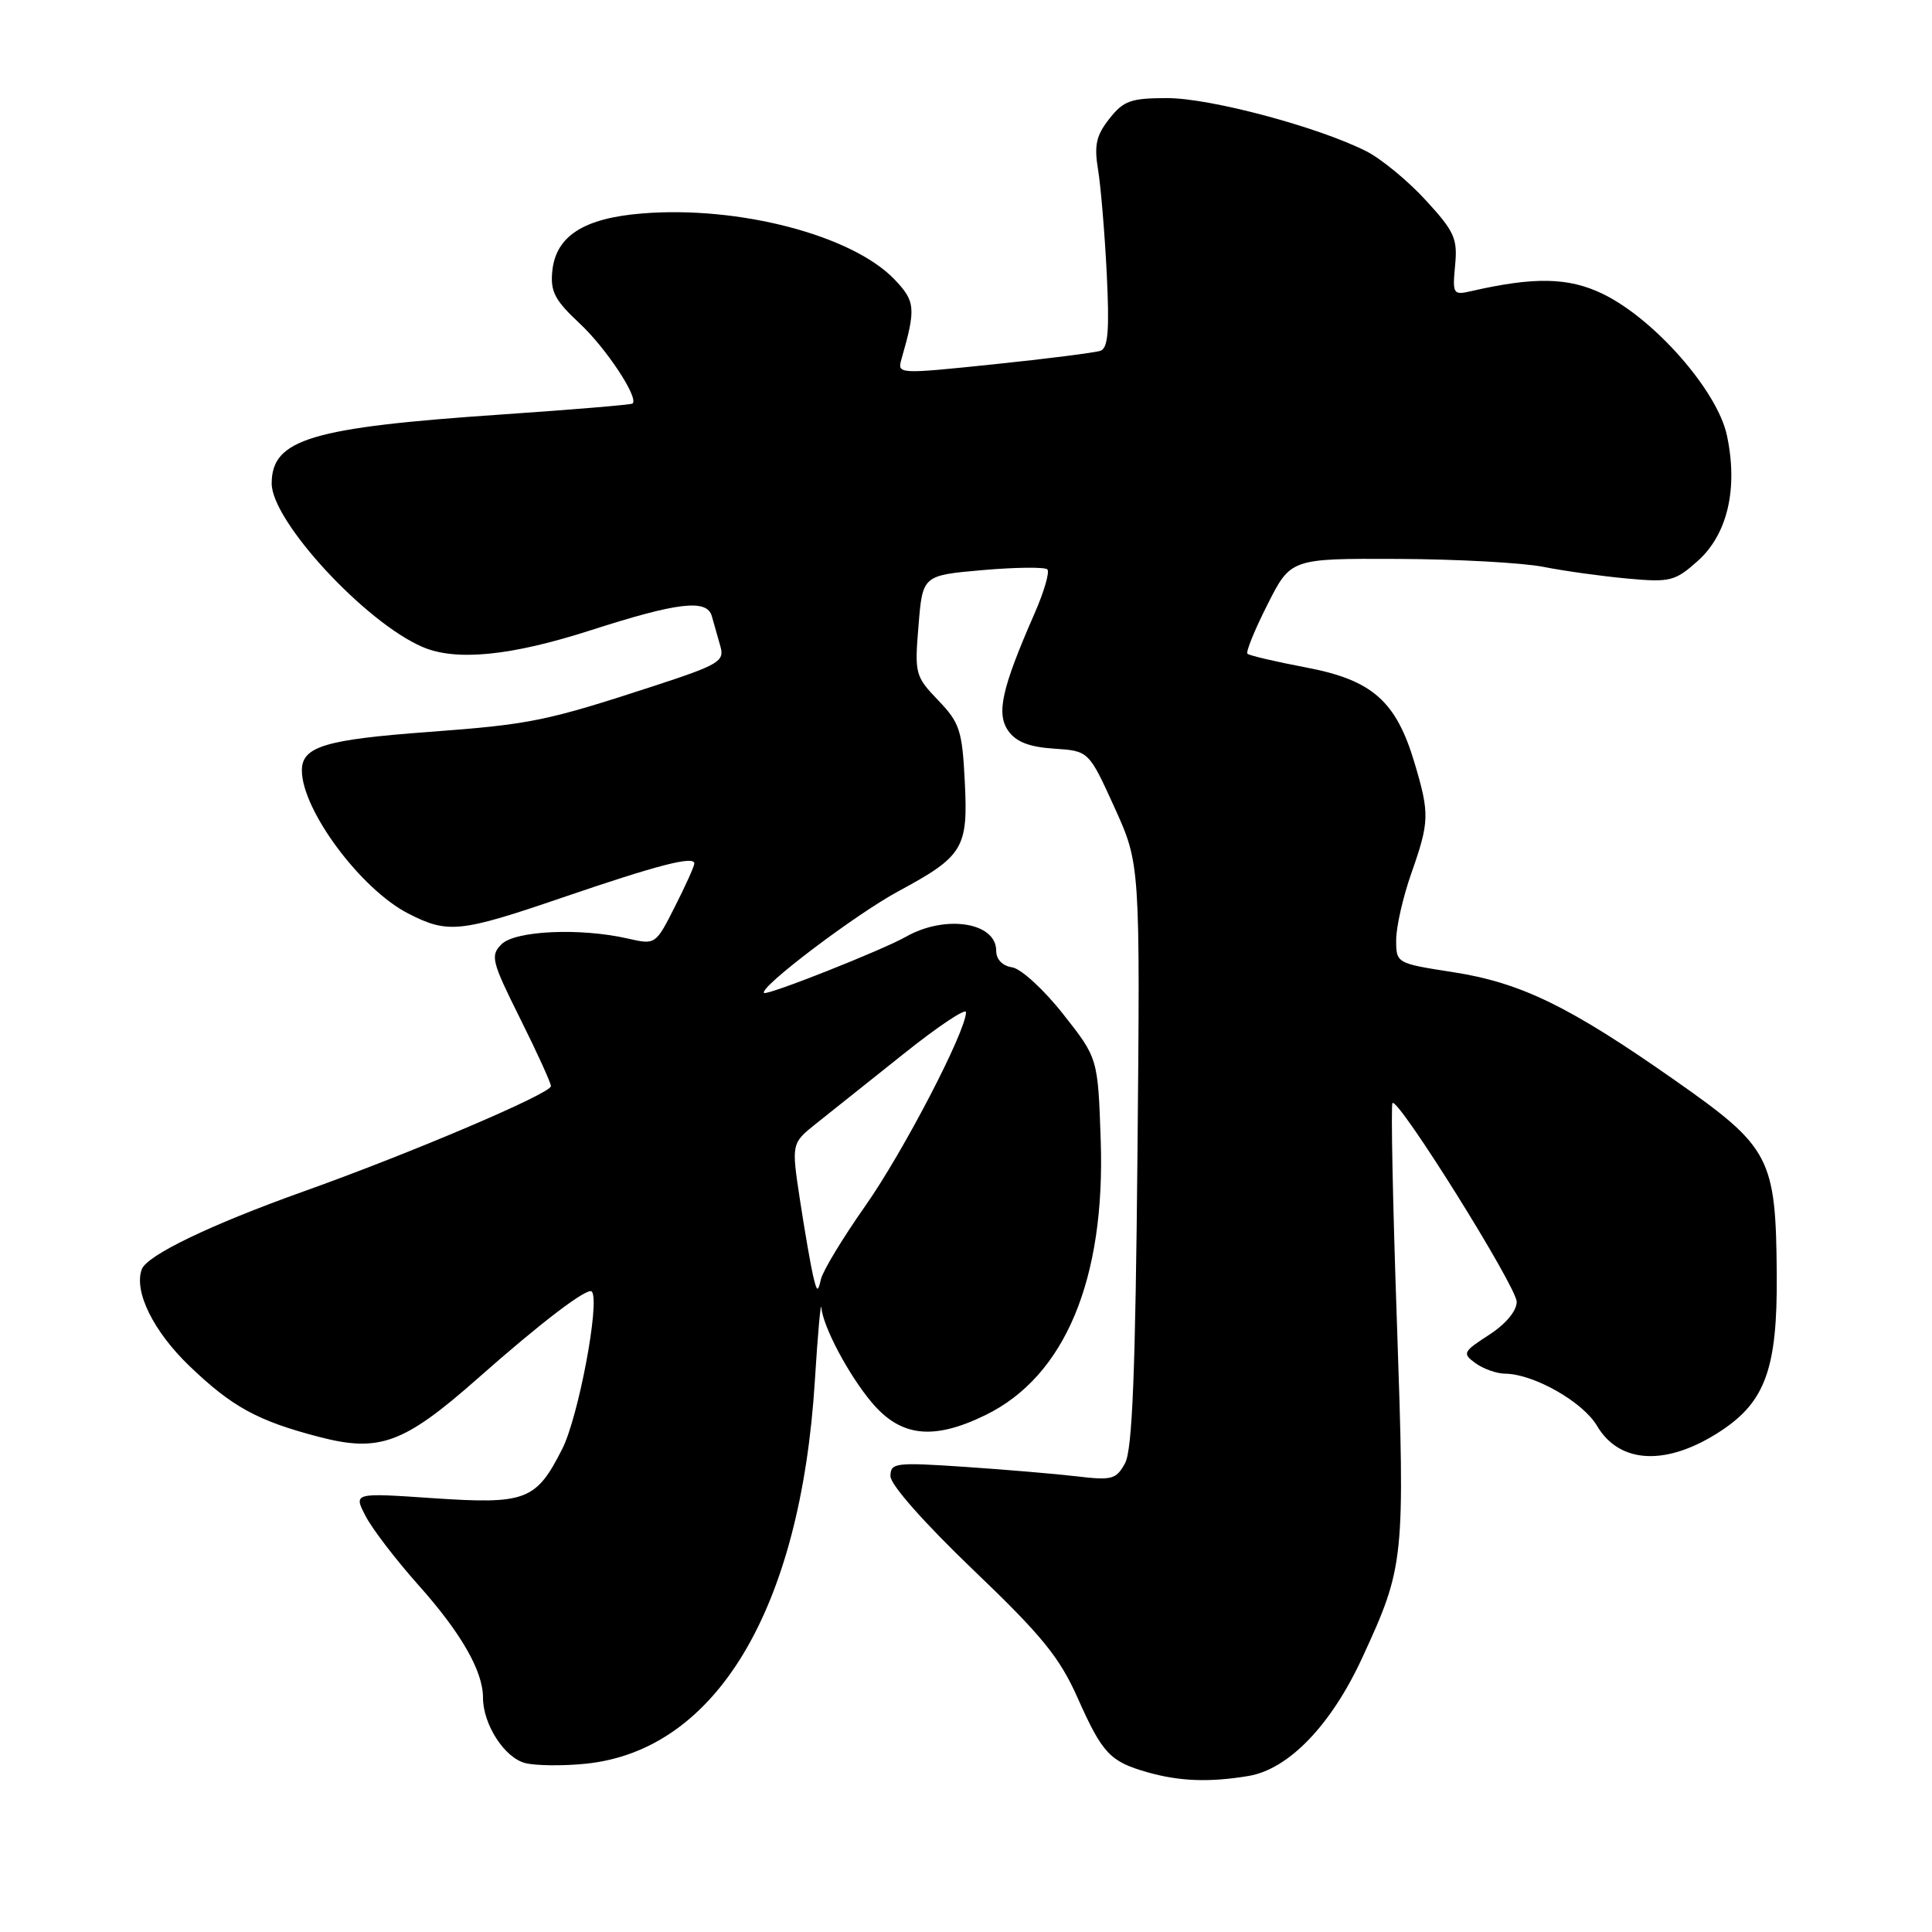 <?xml version="1.0" encoding="UTF-8" standalone="no"?>
<!DOCTYPE svg PUBLIC "-//W3C//DTD SVG 1.1//EN" "http://www.w3.org/Graphics/SVG/1.1/DTD/svg11.dtd" >
<svg xmlns="http://www.w3.org/2000/svg" xmlns:xlink="http://www.w3.org/1999/xlink" version="1.1" viewBox="0 0 256 256">
 <g >
 <path fill="currentColor"
d=" M 165.41 235.33 C 170.75 234.45 176.40 228.58 180.52 219.63 C 186.10 207.51 186.18 206.80 185.10 175.27 C 184.55 159.48 184.29 146.38 184.51 146.16 C 185.27 145.39 200.97 170.51 200.97 172.50 C 200.97 173.71 199.52 175.45 197.30 176.88 C 193.84 179.12 193.74 179.34 195.51 180.63 C 196.54 181.38 198.31 182.01 199.44 182.02 C 203.24 182.06 209.74 185.75 211.62 188.94 C 214.63 194.04 220.96 194.28 228.08 189.57 C 233.93 185.70 235.51 181.26 235.43 169.00 C 235.32 153.38 234.63 152.05 222.00 143.19 C 207.98 133.35 201.55 130.21 192.50 128.81 C 185.03 127.65 185.00 127.63 185.00 124.54 C 185.00 122.83 185.90 118.87 187.00 115.74 C 189.41 108.89 189.44 107.84 187.45 101.14 C 185.00 92.90 181.86 90.12 173.10 88.45 C 169.04 87.68 165.52 86.86 165.29 86.62 C 165.06 86.39 166.25 83.46 167.95 80.10 C 171.03 74.00 171.03 74.00 185.26 74.06 C 193.09 74.09 201.75 74.57 204.50 75.11 C 207.25 75.66 212.25 76.35 215.61 76.66 C 221.32 77.18 221.94 77.02 224.96 74.33 C 228.91 70.80 230.32 64.74 228.83 57.71 C 227.58 51.79 219.21 42.25 212.37 38.94 C 207.86 36.75 203.32 36.66 194.97 38.57 C 192.54 39.13 192.45 38.98 192.81 35.16 C 193.15 31.60 192.72 30.66 188.89 26.50 C 186.53 23.93 182.99 21.02 181.04 20.04 C 174.68 16.82 160.37 13.00 154.68 13.00 C 149.84 13.00 148.88 13.34 146.99 15.74 C 145.25 17.95 144.96 19.25 145.50 22.49 C 145.86 24.70 146.38 30.89 146.65 36.26 C 147.02 43.77 146.83 46.12 145.82 46.48 C 145.09 46.73 138.73 47.54 131.69 48.27 C 118.94 49.59 118.87 49.59 119.46 47.55 C 121.38 40.85 121.30 39.92 118.52 37.02 C 112.93 31.18 97.92 27.25 85.13 28.28 C 77.34 28.90 73.64 31.28 73.18 35.94 C 72.91 38.63 73.53 39.80 76.79 42.84 C 80.30 46.10 84.67 52.72 83.82 53.47 C 83.65 53.63 75.85 54.28 66.50 54.92 C 41.19 56.64 36.00 58.19 36.00 64.07 C 36.00 69.05 48.38 82.47 56.00 85.73 C 60.43 87.64 67.72 86.91 78.25 83.52 C 89.81 79.80 93.67 79.34 94.32 81.64 C 94.61 82.66 95.12 84.47 95.46 85.66 C 96.02 87.62 95.25 88.08 86.79 90.85 C 72.31 95.58 70.33 95.98 56.75 96.99 C 43.07 98.00 40.00 98.93 40.00 102.08 C 40.00 107.33 47.82 117.85 54.12 121.06 C 59.36 123.74 60.96 123.57 74.56 118.92 C 87.20 114.60 92.00 113.36 92.00 114.42 C 92.00 114.78 90.84 117.35 89.43 120.13 C 86.87 125.19 86.86 125.20 83.18 124.36 C 76.88 122.92 68.26 123.31 66.45 125.12 C 64.95 126.62 65.14 127.38 68.91 134.94 C 71.16 139.45 73.00 143.49 73.00 143.92 C 73.00 144.90 54.47 152.79 40.26 157.86 C 27.86 162.29 19.45 166.34 18.78 168.20 C 17.72 171.15 20.34 176.44 25.13 181.03 C 30.76 186.43 34.15 188.28 42.29 190.40 C 50.28 192.48 53.52 191.29 63.31 182.64 C 71.76 175.17 77.89 170.51 78.42 171.14 C 79.53 172.44 76.65 187.76 74.50 191.99 C 71.03 198.85 69.69 199.35 57.28 198.51 C 46.84 197.80 46.84 197.80 48.44 200.88 C 49.31 202.57 52.45 206.67 55.40 209.98 C 61.09 216.35 64.00 221.42 64.00 224.95 C 64.00 228.50 66.86 232.93 69.61 233.62 C 71.02 233.97 74.63 234.01 77.64 233.70 C 94.90 231.92 106.08 213.24 107.97 183.00 C 108.36 176.68 108.76 172.31 108.84 173.29 C 109.07 175.83 112.45 182.19 115.51 185.83 C 119.36 190.41 123.68 190.88 130.61 187.49 C 141.11 182.35 146.48 169.52 145.85 151.07 C 145.48 140.21 145.48 140.21 140.86 134.36 C 138.33 131.14 135.29 128.36 134.13 128.18 C 132.82 127.98 132.00 127.13 132.00 125.97 C 132.00 122.20 125.25 121.16 120.03 124.13 C 116.93 125.89 101.62 131.96 101.24 131.57 C 100.53 130.87 113.34 121.17 119.05 118.09 C 127.65 113.45 128.29 112.40 127.84 103.59 C 127.50 96.77 127.17 95.77 124.31 92.79 C 121.26 89.61 121.18 89.27 121.71 82.87 C 122.25 76.24 122.25 76.24 130.22 75.54 C 134.60 75.16 138.45 75.12 138.78 75.45 C 139.11 75.78 138.35 78.40 137.09 81.27 C 132.73 91.23 131.99 94.54 133.60 96.84 C 134.63 98.30 136.36 98.98 139.66 99.20 C 144.27 99.50 144.27 99.50 147.68 107.00 C 151.08 114.50 151.08 114.50 150.72 153.00 C 150.45 181.77 150.04 192.10 149.08 193.87 C 147.91 196.03 147.35 196.18 142.65 195.62 C 139.82 195.29 133.11 194.72 127.75 194.36 C 118.62 193.75 118.00 193.83 117.99 195.60 C 117.98 196.72 122.47 201.80 128.94 208.00 C 138.06 216.72 140.40 219.60 142.80 225.00 C 146.07 232.34 147.07 233.41 152.00 234.82 C 156.26 236.04 160.23 236.19 165.41 235.33 Z  M 107.73 169.00 C 107.41 167.62 106.63 163.12 106.00 159.00 C 104.86 151.50 104.86 151.50 108.18 148.85 C 110.01 147.40 115.21 143.25 119.75 139.63 C 124.29 136.00 128.00 133.53 128.00 134.12 C 128.00 136.65 119.69 152.63 114.67 159.77 C 111.68 164.02 109.03 168.40 108.78 169.50 C 108.37 171.28 108.25 171.22 107.73 169.00 Z "/>
</g>
</svg>